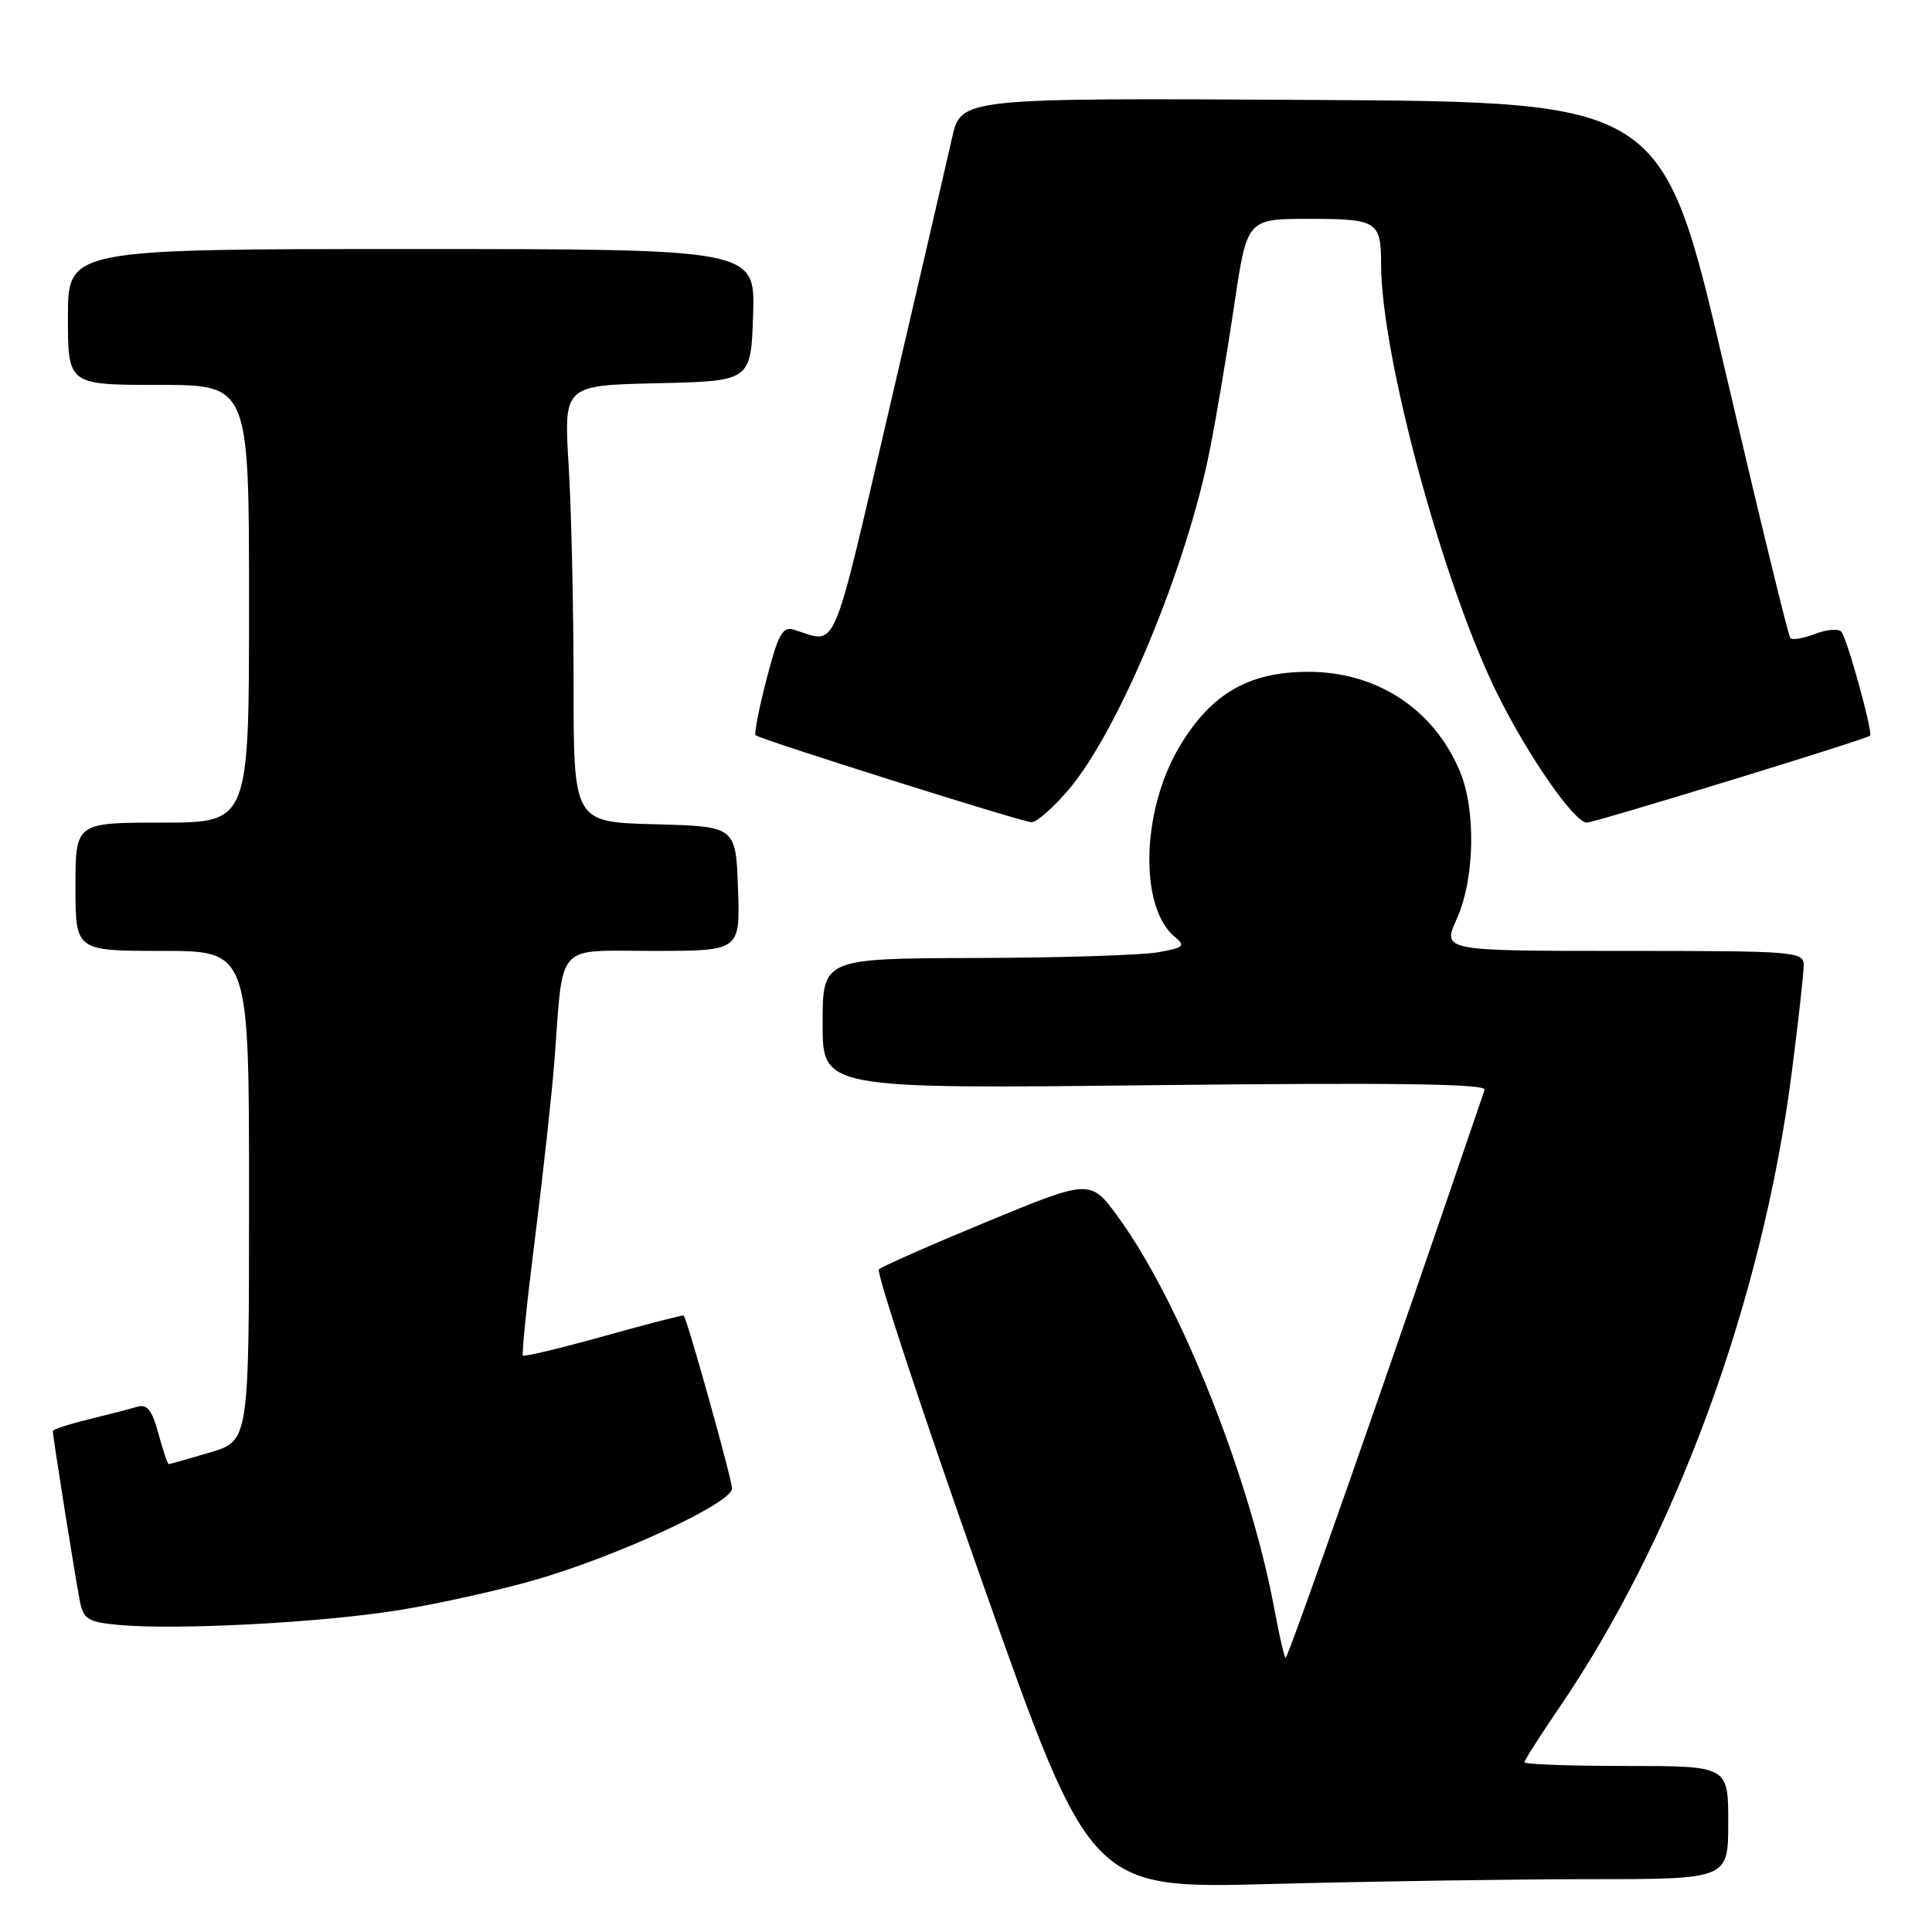 <?xml version="1.0" encoding="UTF-8" standalone="no"?>
<!DOCTYPE svg PUBLIC "-//W3C//DTD SVG 1.1//EN" "http://www.w3.org/Graphics/SVG/1.1/DTD/svg11.dtd" >
<svg xmlns="http://www.w3.org/2000/svg" xmlns:xlink="http://www.w3.org/1999/xlink" version="1.1" viewBox="0 0 256 256">
 <g >
 <path fill="currentColor"
d=" M 210.66 249.00 C 229.00 249.00 229.00 249.00 229.00 241.50 C 229.00 234.00 229.00 234.00 215.50 234.00 C 208.07 234.00 202.00 233.78 202.00 233.51 C 202.00 233.24 203.99 230.12 206.41 226.57 C 221.97 203.85 233.52 172.41 237.41 142.16 C 238.29 135.37 239.00 128.96 239.00 127.91 C 239.00 126.08 237.95 126.00 215.05 126.00 C 191.10 126.00 191.10 126.00 193.03 121.75 C 195.40 116.53 195.60 107.36 193.45 102.22 C 189.99 93.95 182.42 88.99 173.29 89.02 C 165.44 89.04 160.48 91.92 156.31 98.89 C 151.24 107.36 150.91 120.19 155.66 124.13 C 157.12 125.35 156.87 125.58 153.40 126.19 C 151.26 126.57 140.39 126.91 129.25 126.94 C 109.00 127.00 109.00 127.00 109.00 135.64 C 109.00 144.28 109.00 144.28 153.05 143.79 C 184.81 143.44 196.99 143.61 196.72 144.40 C 184.35 180.72 170.61 219.94 170.34 219.68 C 170.15 219.48 169.50 216.66 168.90 213.41 C 165.68 195.94 156.42 172.64 148.23 161.36 C 144.50 156.22 144.50 156.22 130.83 161.86 C 123.31 164.97 116.85 167.82 116.46 168.20 C 116.08 168.58 122.23 187.21 130.14 209.59 C 144.50 250.28 144.50 250.28 168.41 249.64 C 181.56 249.29 200.58 249.00 210.66 249.00 Z  M 53.00 213.33 C 58.23 212.48 66.30 210.68 70.93 209.34 C 81.93 206.16 97.00 199.16 97.00 197.23 C 97.00 196.05 91.13 175.03 90.60 174.32 C 90.53 174.21 85.77 175.44 80.04 177.04 C 74.30 178.64 69.47 179.80 69.29 179.62 C 69.11 179.45 69.84 172.37 70.91 163.90 C 71.98 155.43 73.13 144.90 73.47 140.50 C 74.68 124.62 73.44 126.00 86.59 126.00 C 98.08 126.00 98.08 126.00 97.79 117.75 C 97.50 109.50 97.50 109.50 86.75 109.22 C 76.00 108.93 76.00 108.93 76.00 90.62 C 76.00 80.55 75.71 67.53 75.35 61.69 C 74.70 51.06 74.70 51.06 87.10 50.78 C 99.50 50.50 99.50 50.50 99.79 41.75 C 100.08 33.00 100.08 33.00 54.54 33.00 C 9.00 33.00 9.00 33.00 9.00 42.00 C 9.00 51.00 9.00 51.00 21.00 51.00 C 33.00 51.00 33.00 51.00 33.00 80.00 C 33.00 109.00 33.00 109.00 21.50 109.00 C 10.00 109.00 10.00 109.00 10.00 117.50 C 10.00 126.00 10.00 126.00 21.50 126.00 C 33.00 126.00 33.00 126.00 33.00 158.46 C 33.00 190.92 33.00 190.92 27.82 192.46 C 24.97 193.31 22.51 194.00 22.36 194.00 C 22.20 194.00 21.59 192.18 20.99 189.95 C 20.15 186.85 19.50 186.02 18.20 186.40 C 17.26 186.68 14.36 187.43 11.75 188.07 C 9.14 188.71 7.00 189.41 7.00 189.63 C 7.00 190.37 10.04 209.49 10.59 212.20 C 11.07 214.58 11.68 214.94 15.82 215.32 C 23.57 216.02 42.88 214.99 53.00 213.33 Z  M 141.50 104.75 C 148.18 96.99 157.27 75.14 160.33 59.50 C 161.20 55.10 162.65 46.44 163.57 40.25 C 165.24 29.00 165.24 29.00 173.51 29.00 C 182.48 29.00 183.00 29.33 183.00 34.98 C 183.00 47.19 191.34 77.87 198.58 92.29 C 202.70 100.50 208.64 109.00 210.27 109.00 C 211.30 109.00 247.17 98.00 247.79 97.49 C 248.22 97.14 244.77 84.63 243.99 83.71 C 243.63 83.28 242.06 83.40 240.52 83.99 C 238.98 84.58 237.51 84.84 237.24 84.57 C 236.97 84.31 233.05 68.21 228.52 48.79 C 220.29 13.50 220.29 13.50 173.82 13.24 C 127.35 12.98 127.35 12.98 126.16 18.24 C 125.51 21.13 121.75 37.37 117.80 54.32 C 110.06 87.52 111.04 85.27 105.21 83.44 C 103.70 82.97 103.12 84.01 101.58 89.97 C 100.56 93.88 99.91 97.23 100.12 97.42 C 100.71 97.97 135.35 108.90 136.67 108.95 C 137.32 108.98 139.49 107.09 141.50 104.75 Z "/>
</g>
</svg>